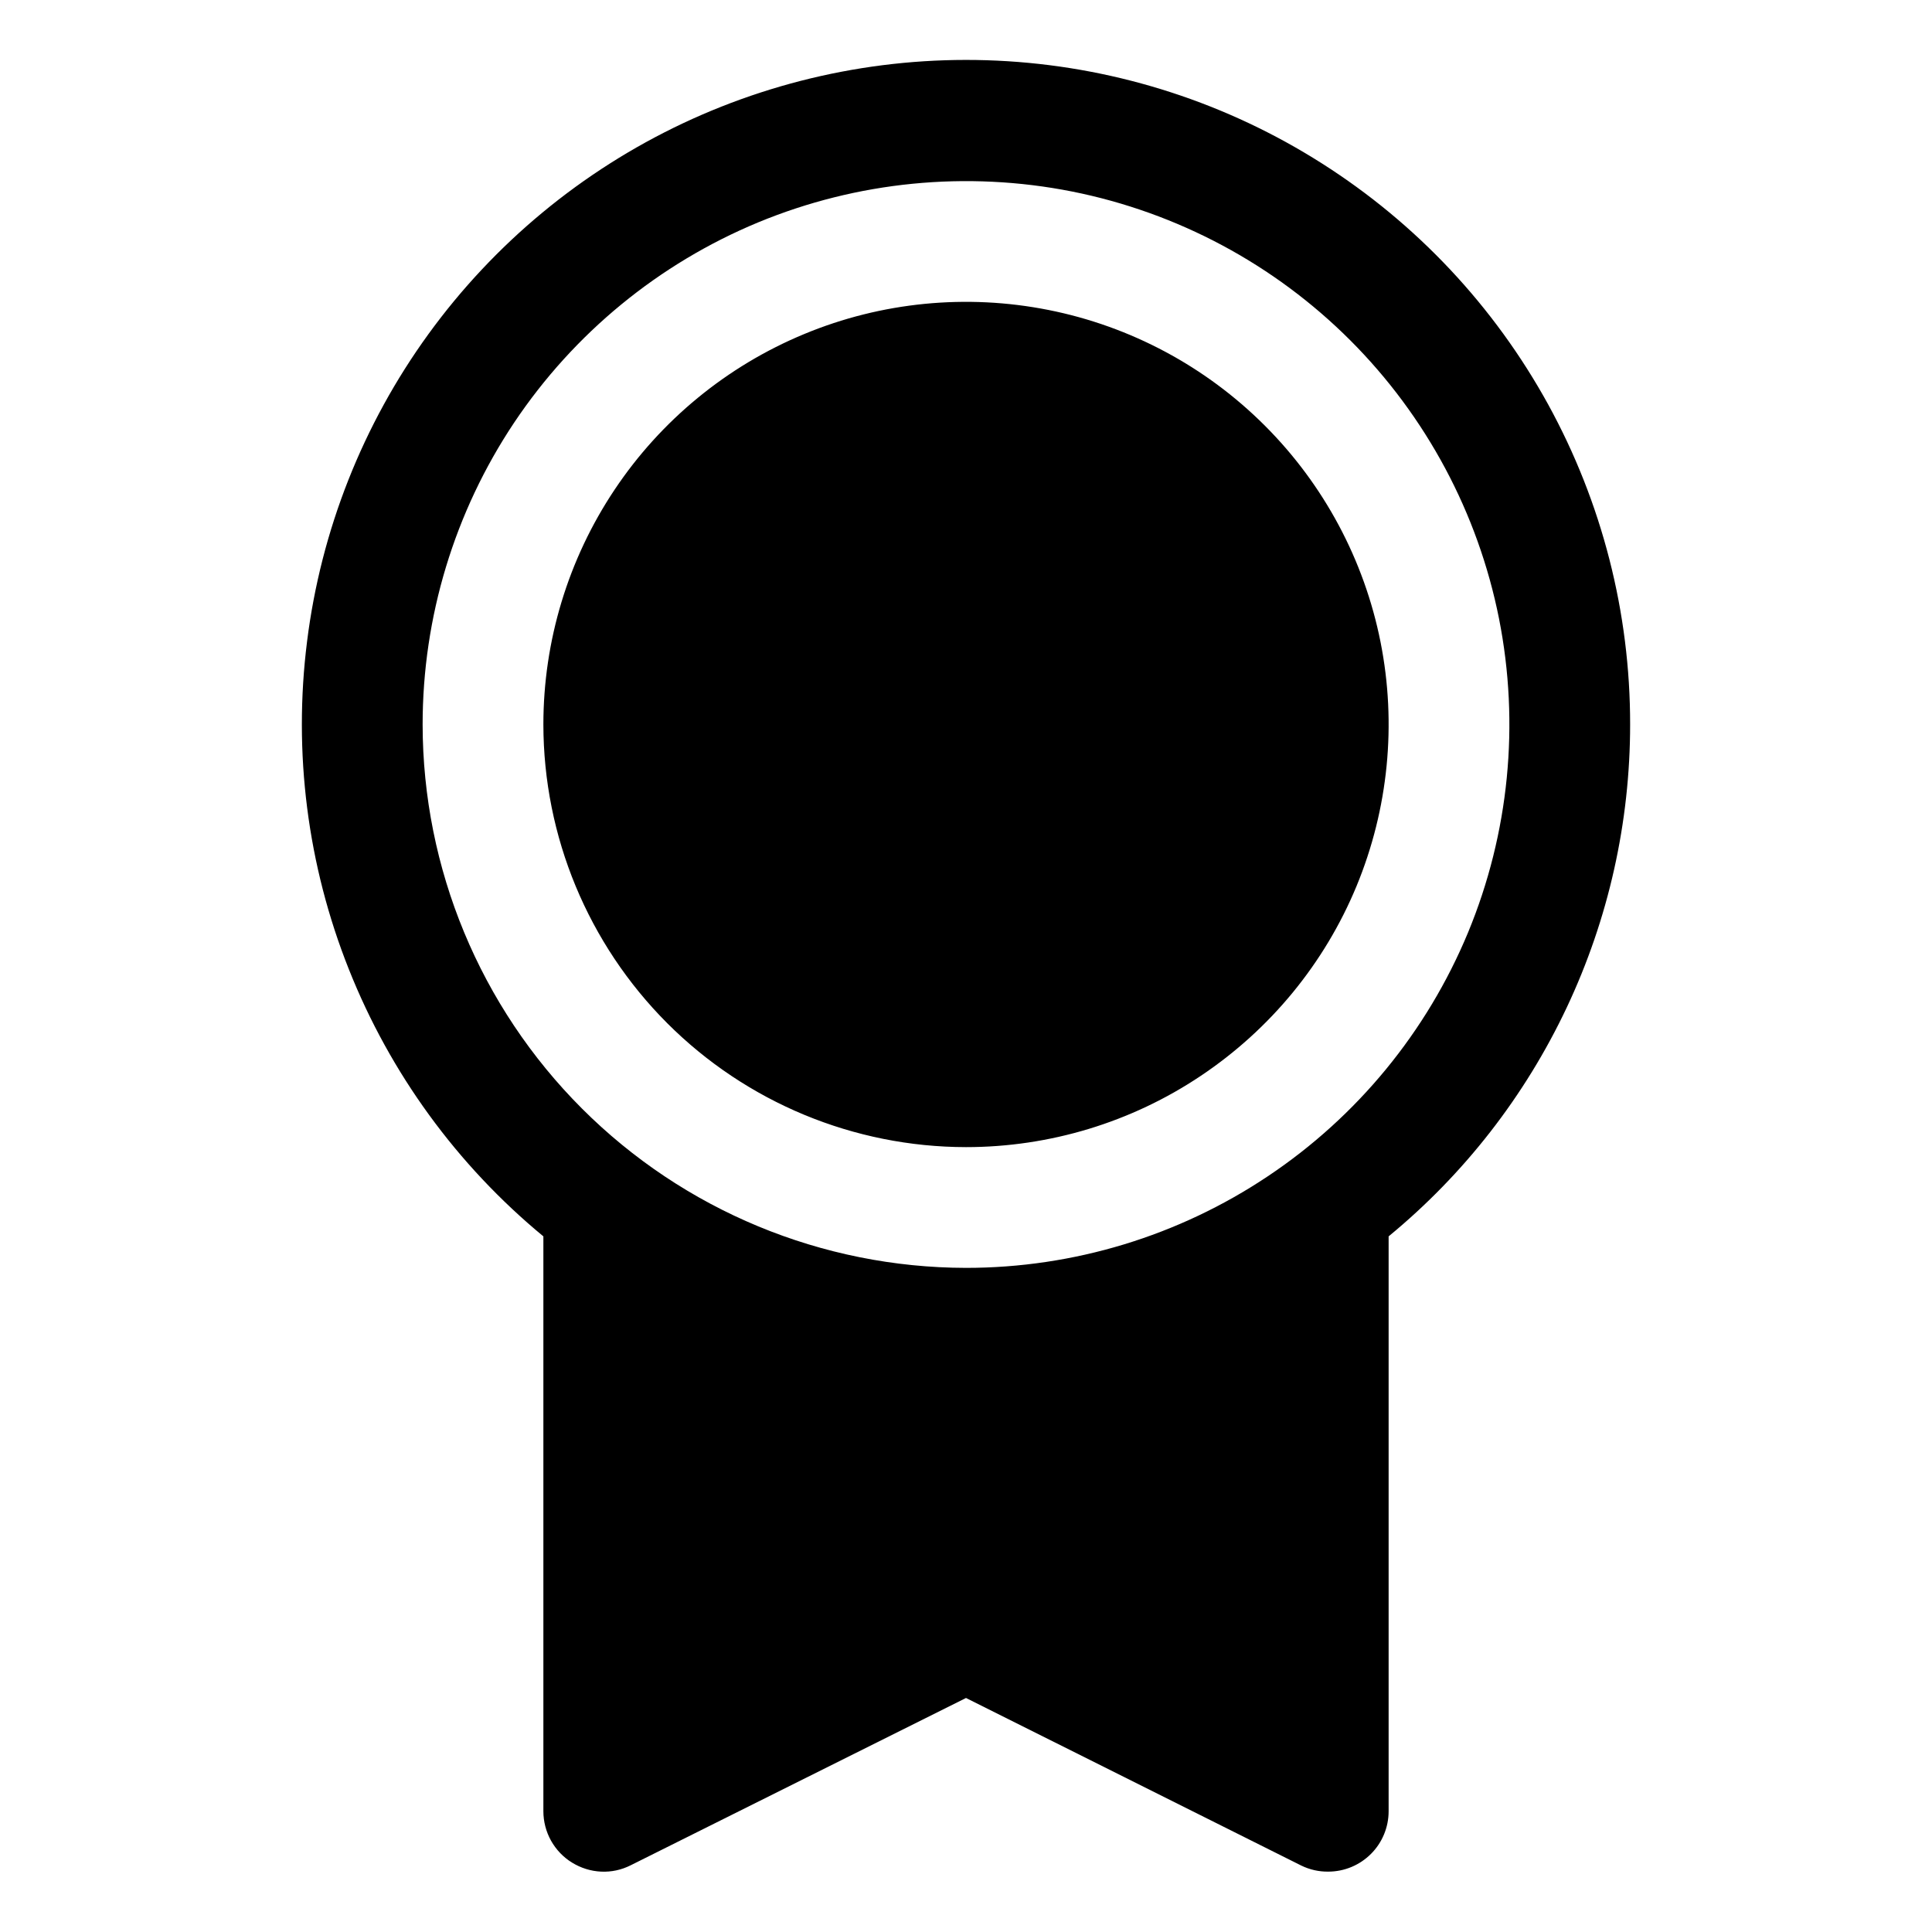 <svg width="16" height="16" viewBox="0 0 16 16" fill="none" xmlns="http://www.w3.org/2000/svg">
<g clip-path="url(#clip0_5_1519)">
<path d="M13.5 6C13.501 5.073 13.267 4.161 12.821 3.349C12.374 2.536 11.73 1.85 10.947 1.353C10.165 0.856 9.27 0.565 8.345 0.507C7.42 0.449 6.495 0.626 5.656 1.021C4.818 1.416 4.093 2.016 3.548 2.767C3.004 3.517 2.658 4.392 2.543 5.312C2.427 6.232 2.546 7.166 2.889 8.027C3.231 8.888 3.785 9.649 4.5 10.239V15C4.5 15.085 4.522 15.169 4.563 15.243C4.605 15.318 4.665 15.381 4.737 15.425C4.81 15.47 4.892 15.496 4.978 15.5C5.063 15.504 5.147 15.486 5.224 15.447L8 14.062L10.777 15.45C10.847 15.484 10.923 15.501 11 15.5C11.133 15.5 11.26 15.447 11.354 15.353C11.447 15.26 11.5 15.133 11.5 15V10.239C12.126 9.724 12.629 9.077 12.975 8.344C13.321 7.611 13.5 6.81 13.5 6ZM3.5 6C3.5 5.11 3.764 4.24 4.258 3.5C4.753 2.76 5.456 2.183 6.278 1.842C7.1 1.502 8.005 1.413 8.878 1.586C9.751 1.76 10.553 2.189 11.182 2.818C11.811 3.447 12.24 4.249 12.414 5.122C12.587 5.995 12.498 6.9 12.158 7.722C11.817 8.544 11.24 9.247 10.5 9.741C9.76 10.236 8.89 10.5 8 10.5C6.807 10.498 5.663 10.024 4.819 9.18C3.976 8.337 3.501 7.193 3.5 6ZM4.5 6C4.5 5.308 4.705 4.631 5.09 4.055C5.474 3.48 6.021 3.031 6.661 2.766C7.3 2.501 8.004 2.432 8.683 2.567C9.362 2.702 9.985 3.035 10.475 3.525C10.964 4.014 11.298 4.638 11.433 5.317C11.568 5.996 11.498 6.7 11.234 7.339C10.969 7.979 10.52 8.525 9.944 8.91C9.369 9.295 8.692 9.5 8 9.5C7.072 9.499 6.182 9.13 5.526 8.474C4.87 7.817 4.501 6.928 4.5 6Z" fill="black"/>
</g>
<defs>
<clipPath id="clip0_5_1519">
<rect width="16" height="16" fill="white"/>
</clipPath>
</defs>
</svg>
